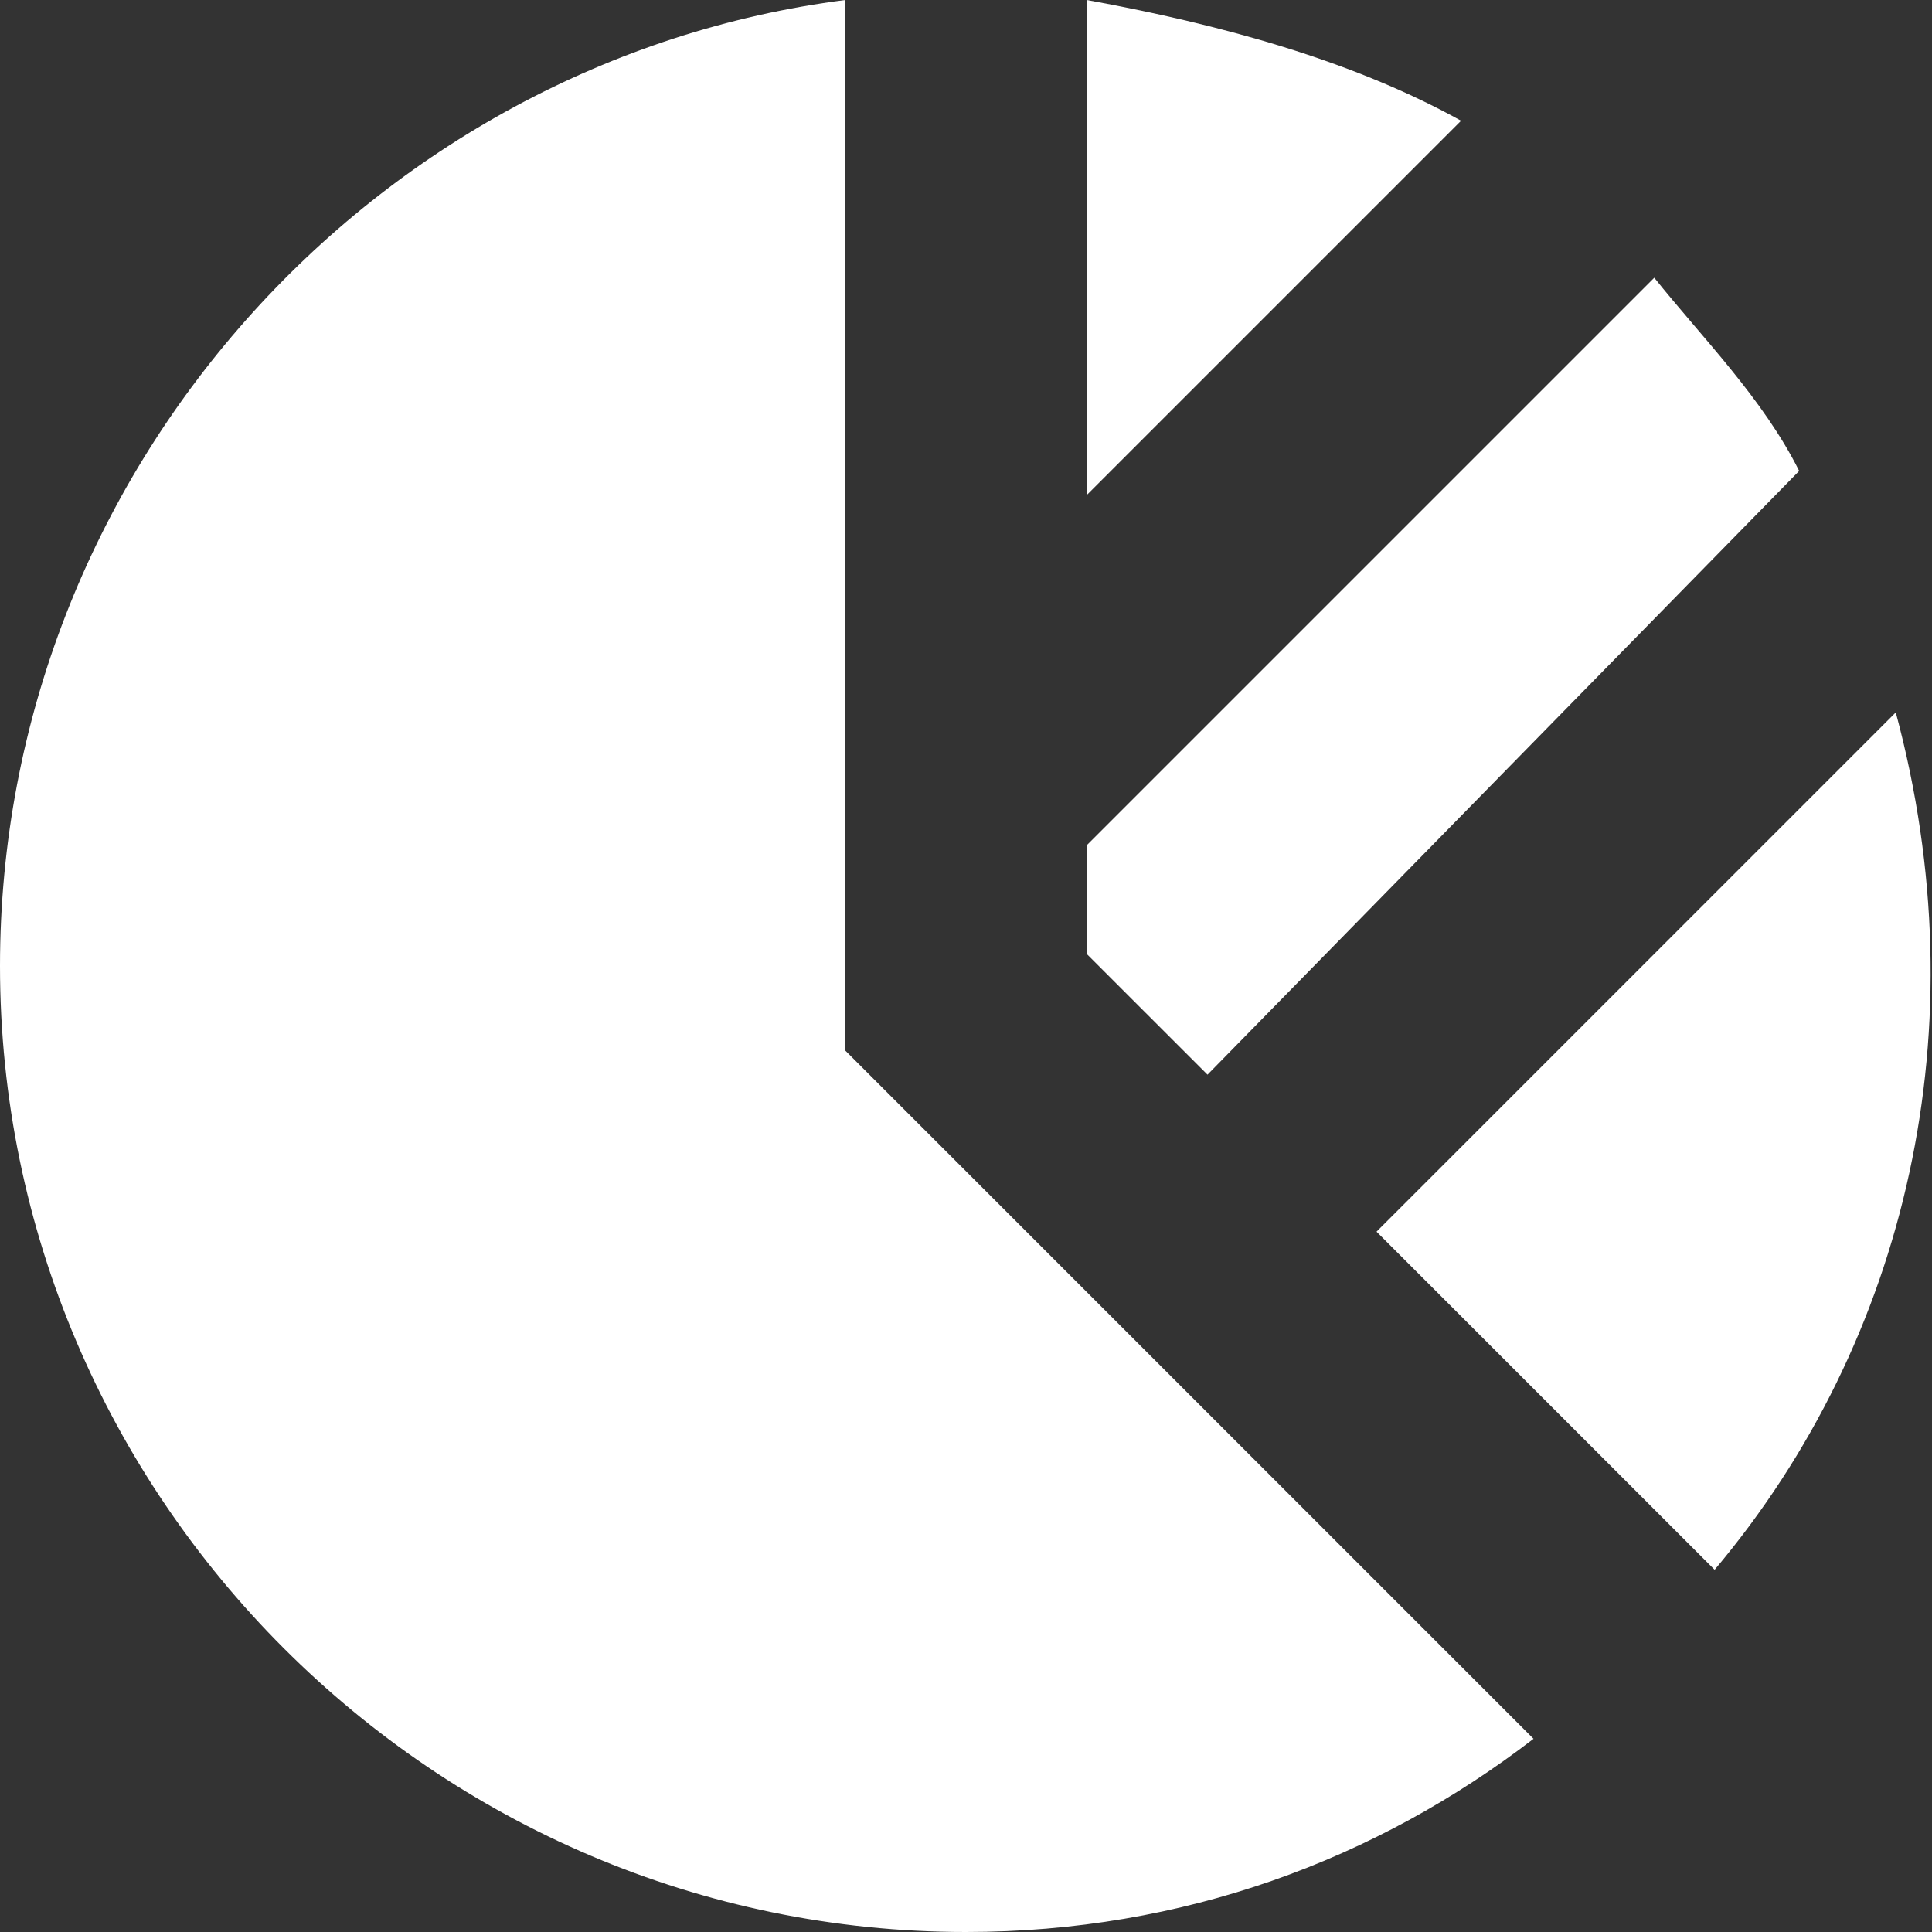 <svg width="69" height="69" viewBox="0 0 69 69" fill="none" xmlns="http://www.w3.org/2000/svg">
<rect x="0" y="0" width="69" height="69" fill="#333333" stroke="none"/>
<path d="M64.256 16.819C62.962 14.231 60.806 12.075 59.081 9.919L38.812 30.188V34.069L43.125 38.381L64.256 16.819Z" fill="white"/>
<path d="M38.812 0V17.681L52.181 4.312C48.3 2.156 43.556 0.863 38.812 0V0Z" fill="white"/>
<path d="M67.706 25.444L49.162 43.988L61.237 56.063C68.137 47.869 70.725 36.656 67.706 25.444Z" fill="white"/>
<path d="M30.188 0C13.369 2.156 0 16.819 0 34.5C0 53.475 15.525 69 34.5 69C42.263 69 49.163 66.412 54.769 62.1L30.188 37.519V0Z" fill="white"/>
</svg>

